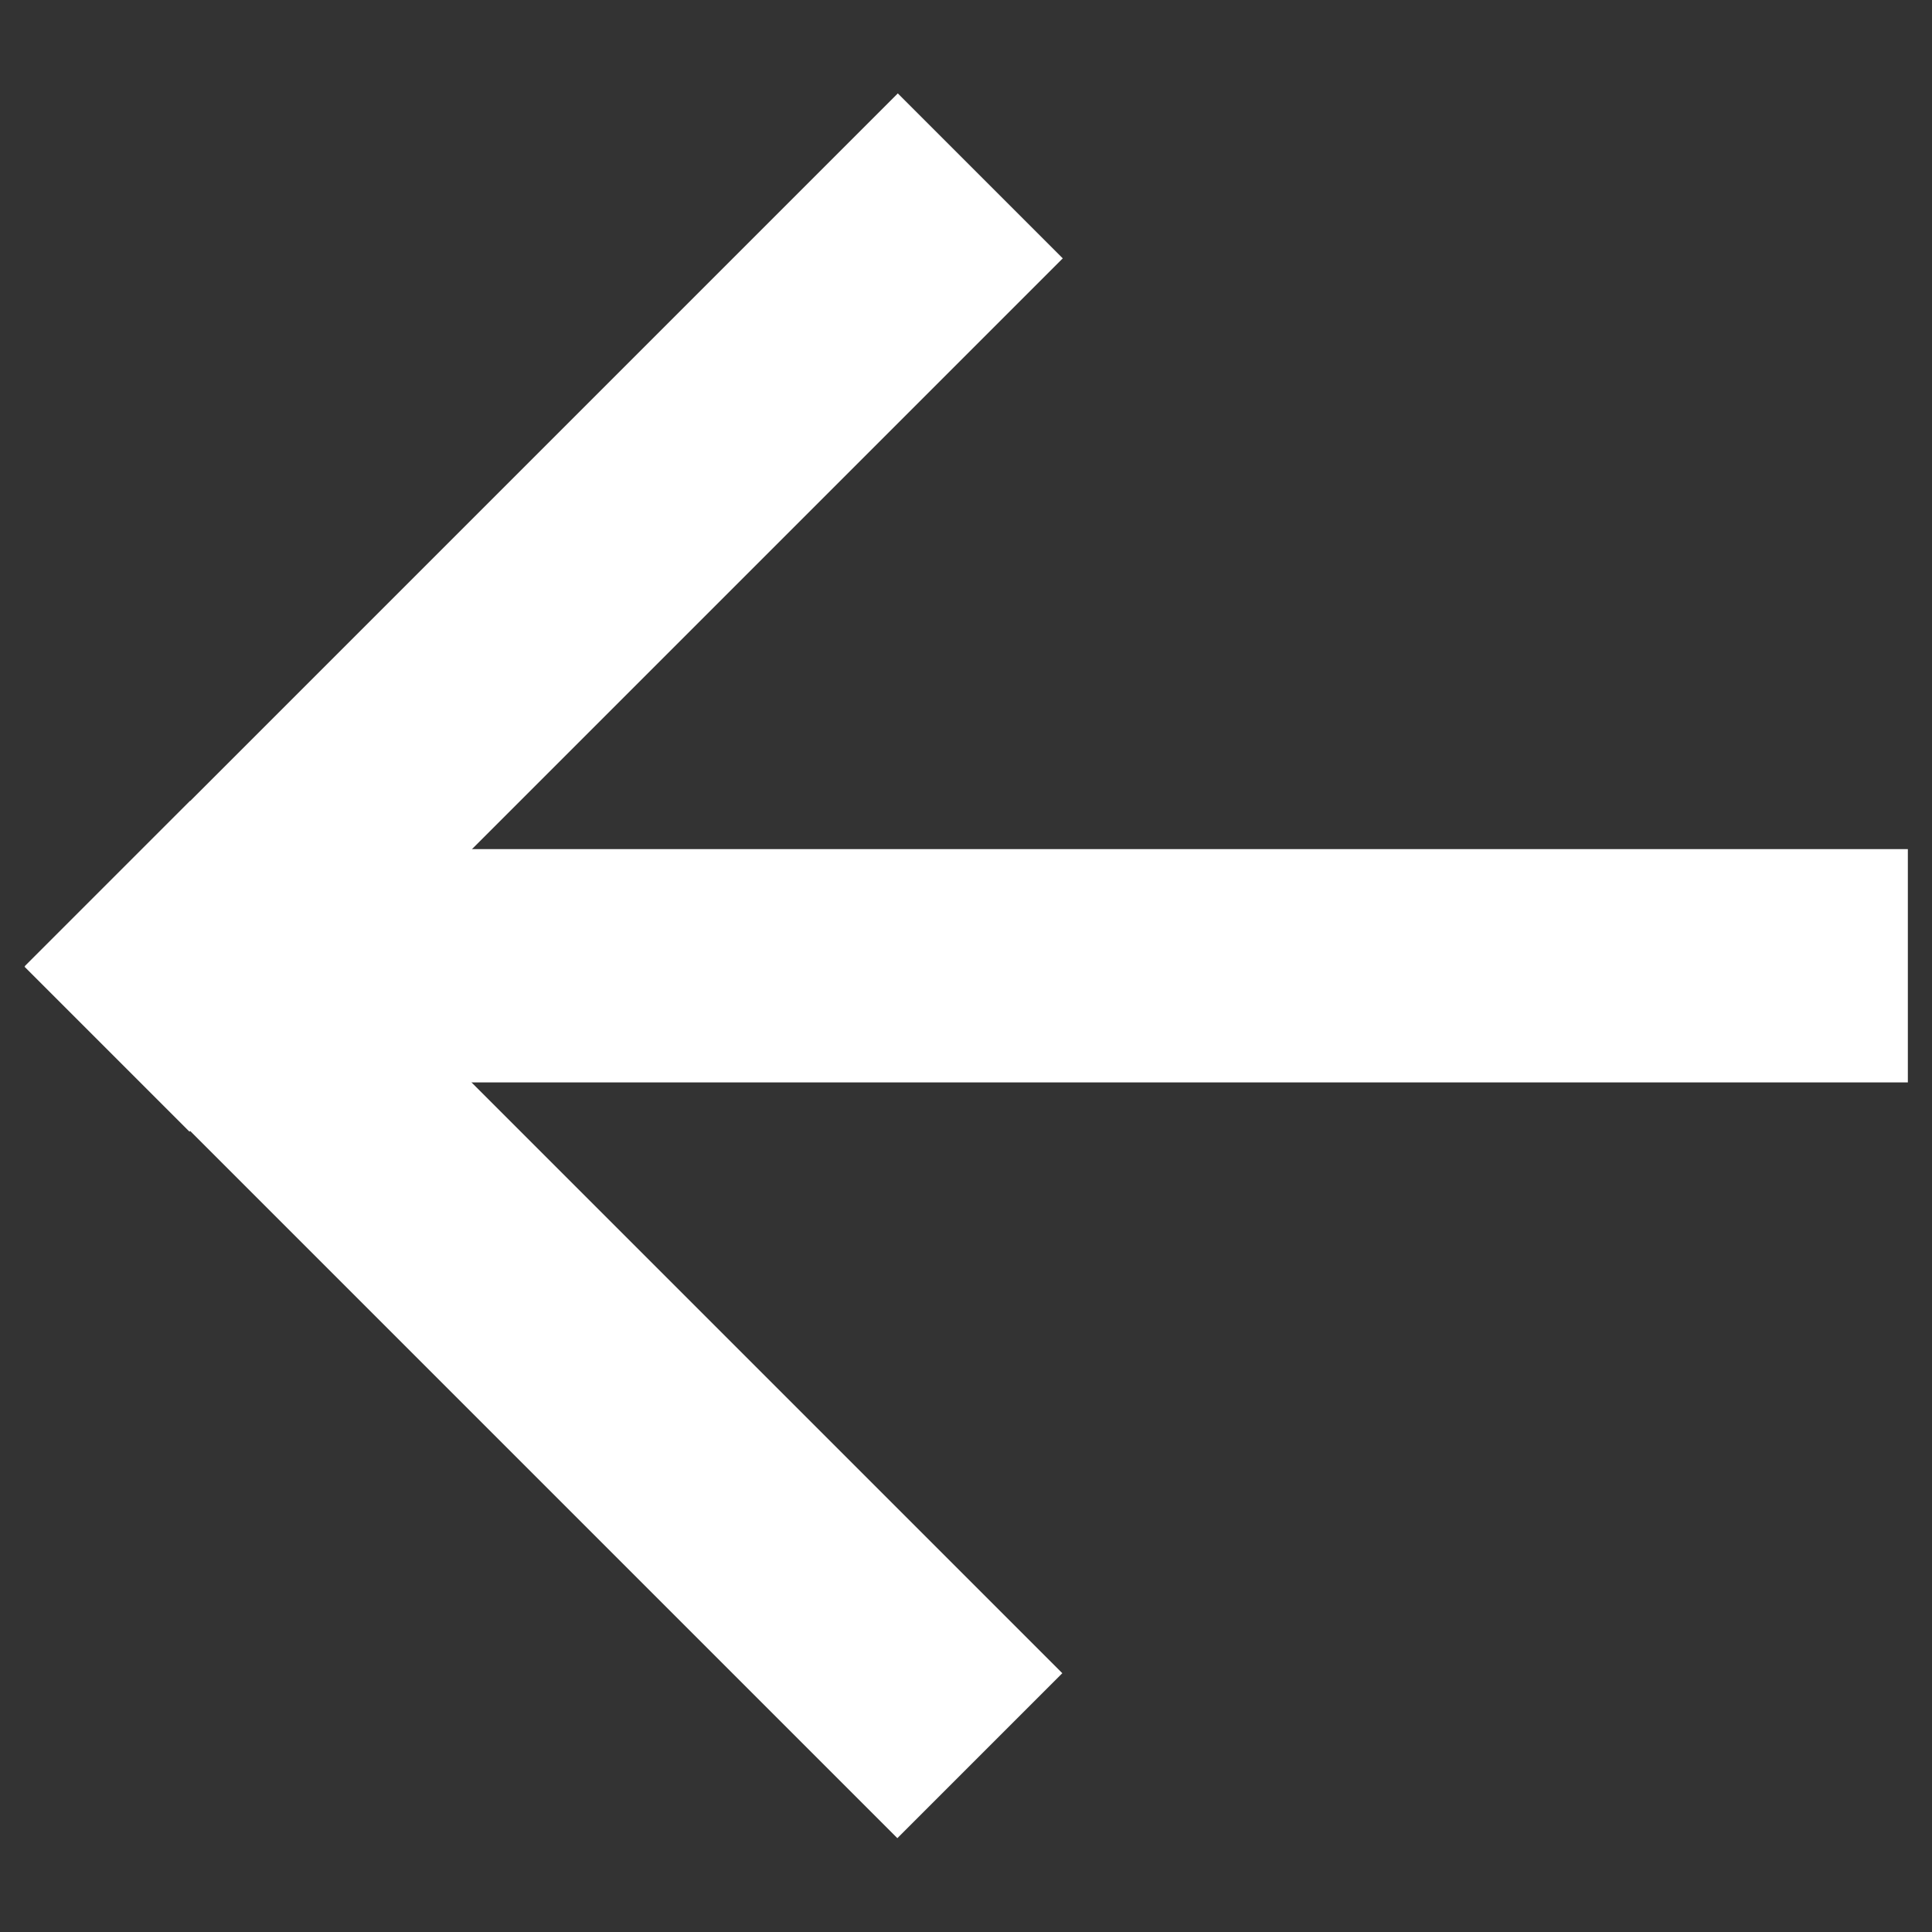 <svg xmlns="http://www.w3.org/2000/svg" viewBox="0 0 40 40"><rect x="0" y="0" width="40" height="40" fill="#333333" stroke="none"/><title>icon_common</title><rect x="18.98" y="1.9" width="4.83" height="36.21" transform="translate(1.39 41.39) rotate(-90)" fill="#ffffff"/><rect x="8.84" y="14.55" width="4.83" height="25.54" transform="translate(-16.02 15.96) rotate(-45)" fill="#ffffff"/><rect x="8.83" y="-0.09" width="4.83" height="25.57" transform="translate(10.23 29.61) rotate(-135)" fill="#ffffff"/></svg>